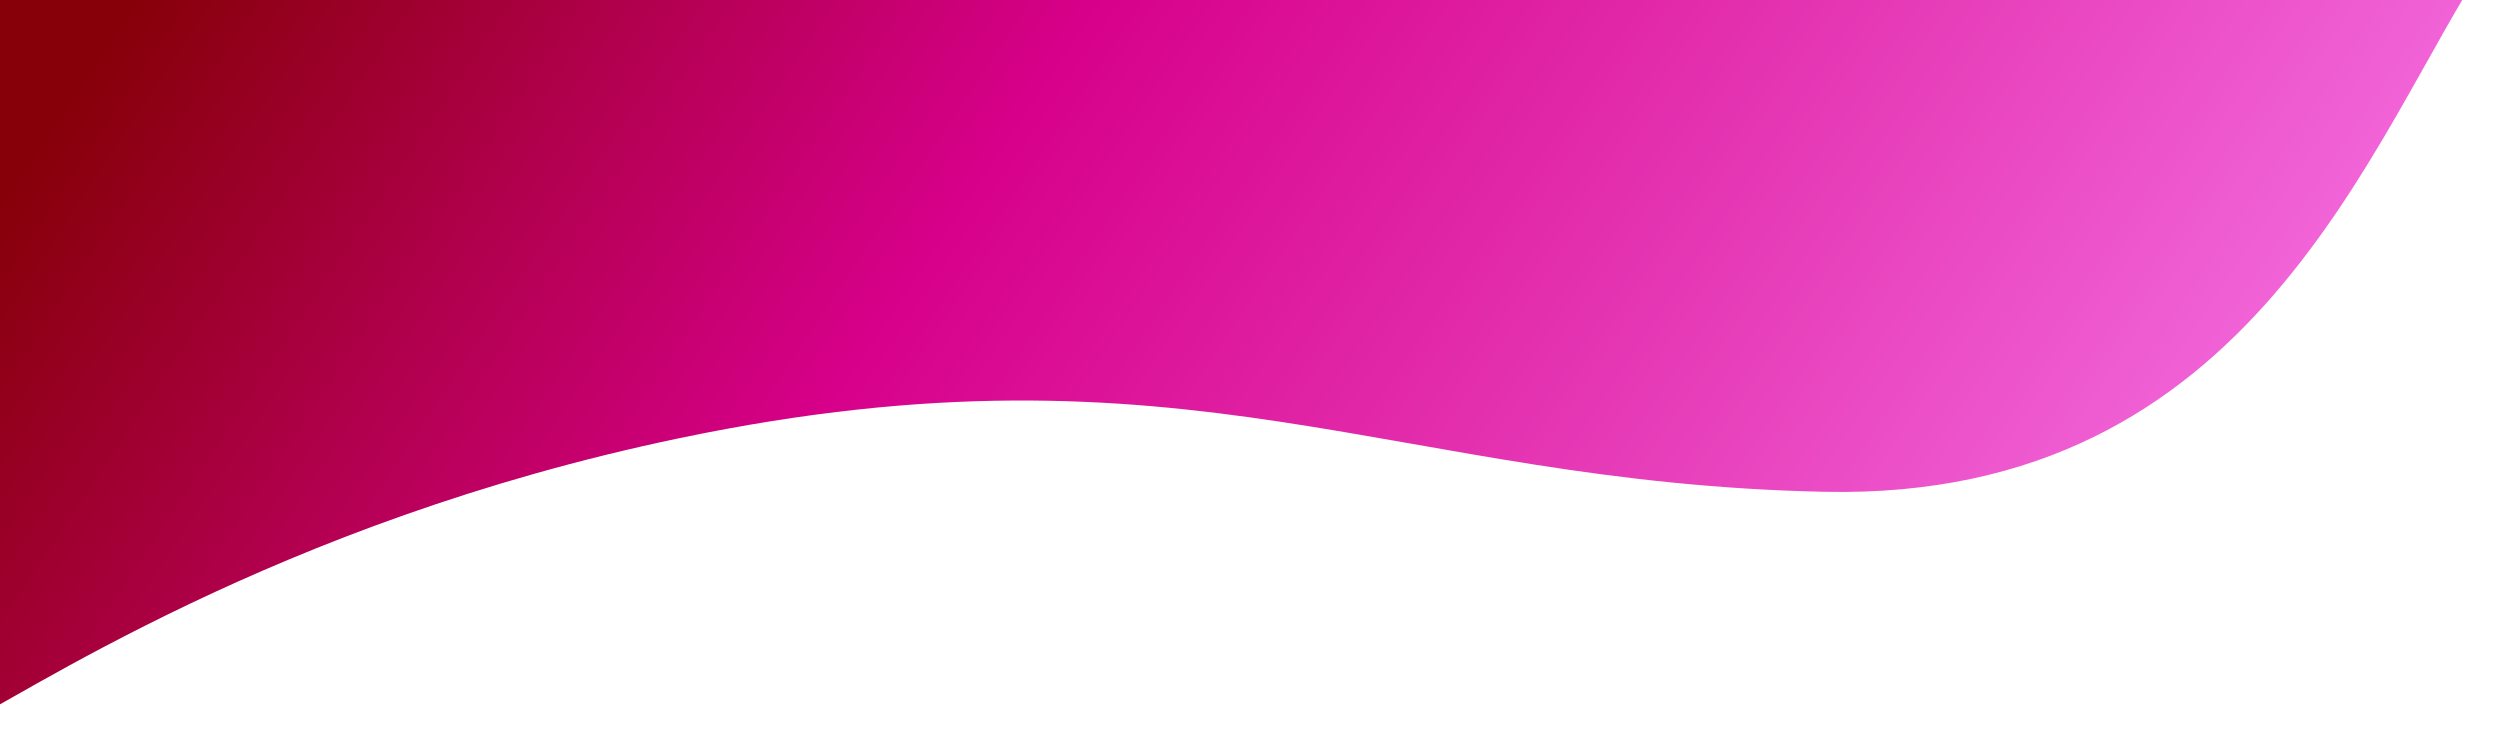 <svg width="907" height="272" viewBox="0 0 907 272" fill="none" xmlns="http://www.w3.org/2000/svg">
<path d="M433.42 -49.13C286.079 -17.48 -41.781 -13.6 -187.294 -15.617C-196.259 63.499 -208.524 227.095 -185.866 248.546C-163.208 269.998 -66.032 279.472 -17.5 265C7.32 253.46 99.348 189.647 246.694 158.924C430.877 120.521 505.818 175.212 662.048 178.427C818.278 181.642 860 49 903 -15.617C941.823 -73.957 617.596 -88.693 433.42 -49.13Z" fill="url(#paint0_linear_443_1274)"/>
<defs>
<linearGradient id="paint0_linear_443_1274" x1="49" y1="0.5" x2="759.938" y2="473.529" gradientUnits="userSpaceOnUse">
<stop stop-color="#870009"/>
<stop offset="0.339" stop-color="#D7008A"/>
<stop offset="1" stop-color="#FA86F2"/>
</linearGradient>
</defs>
</svg>
